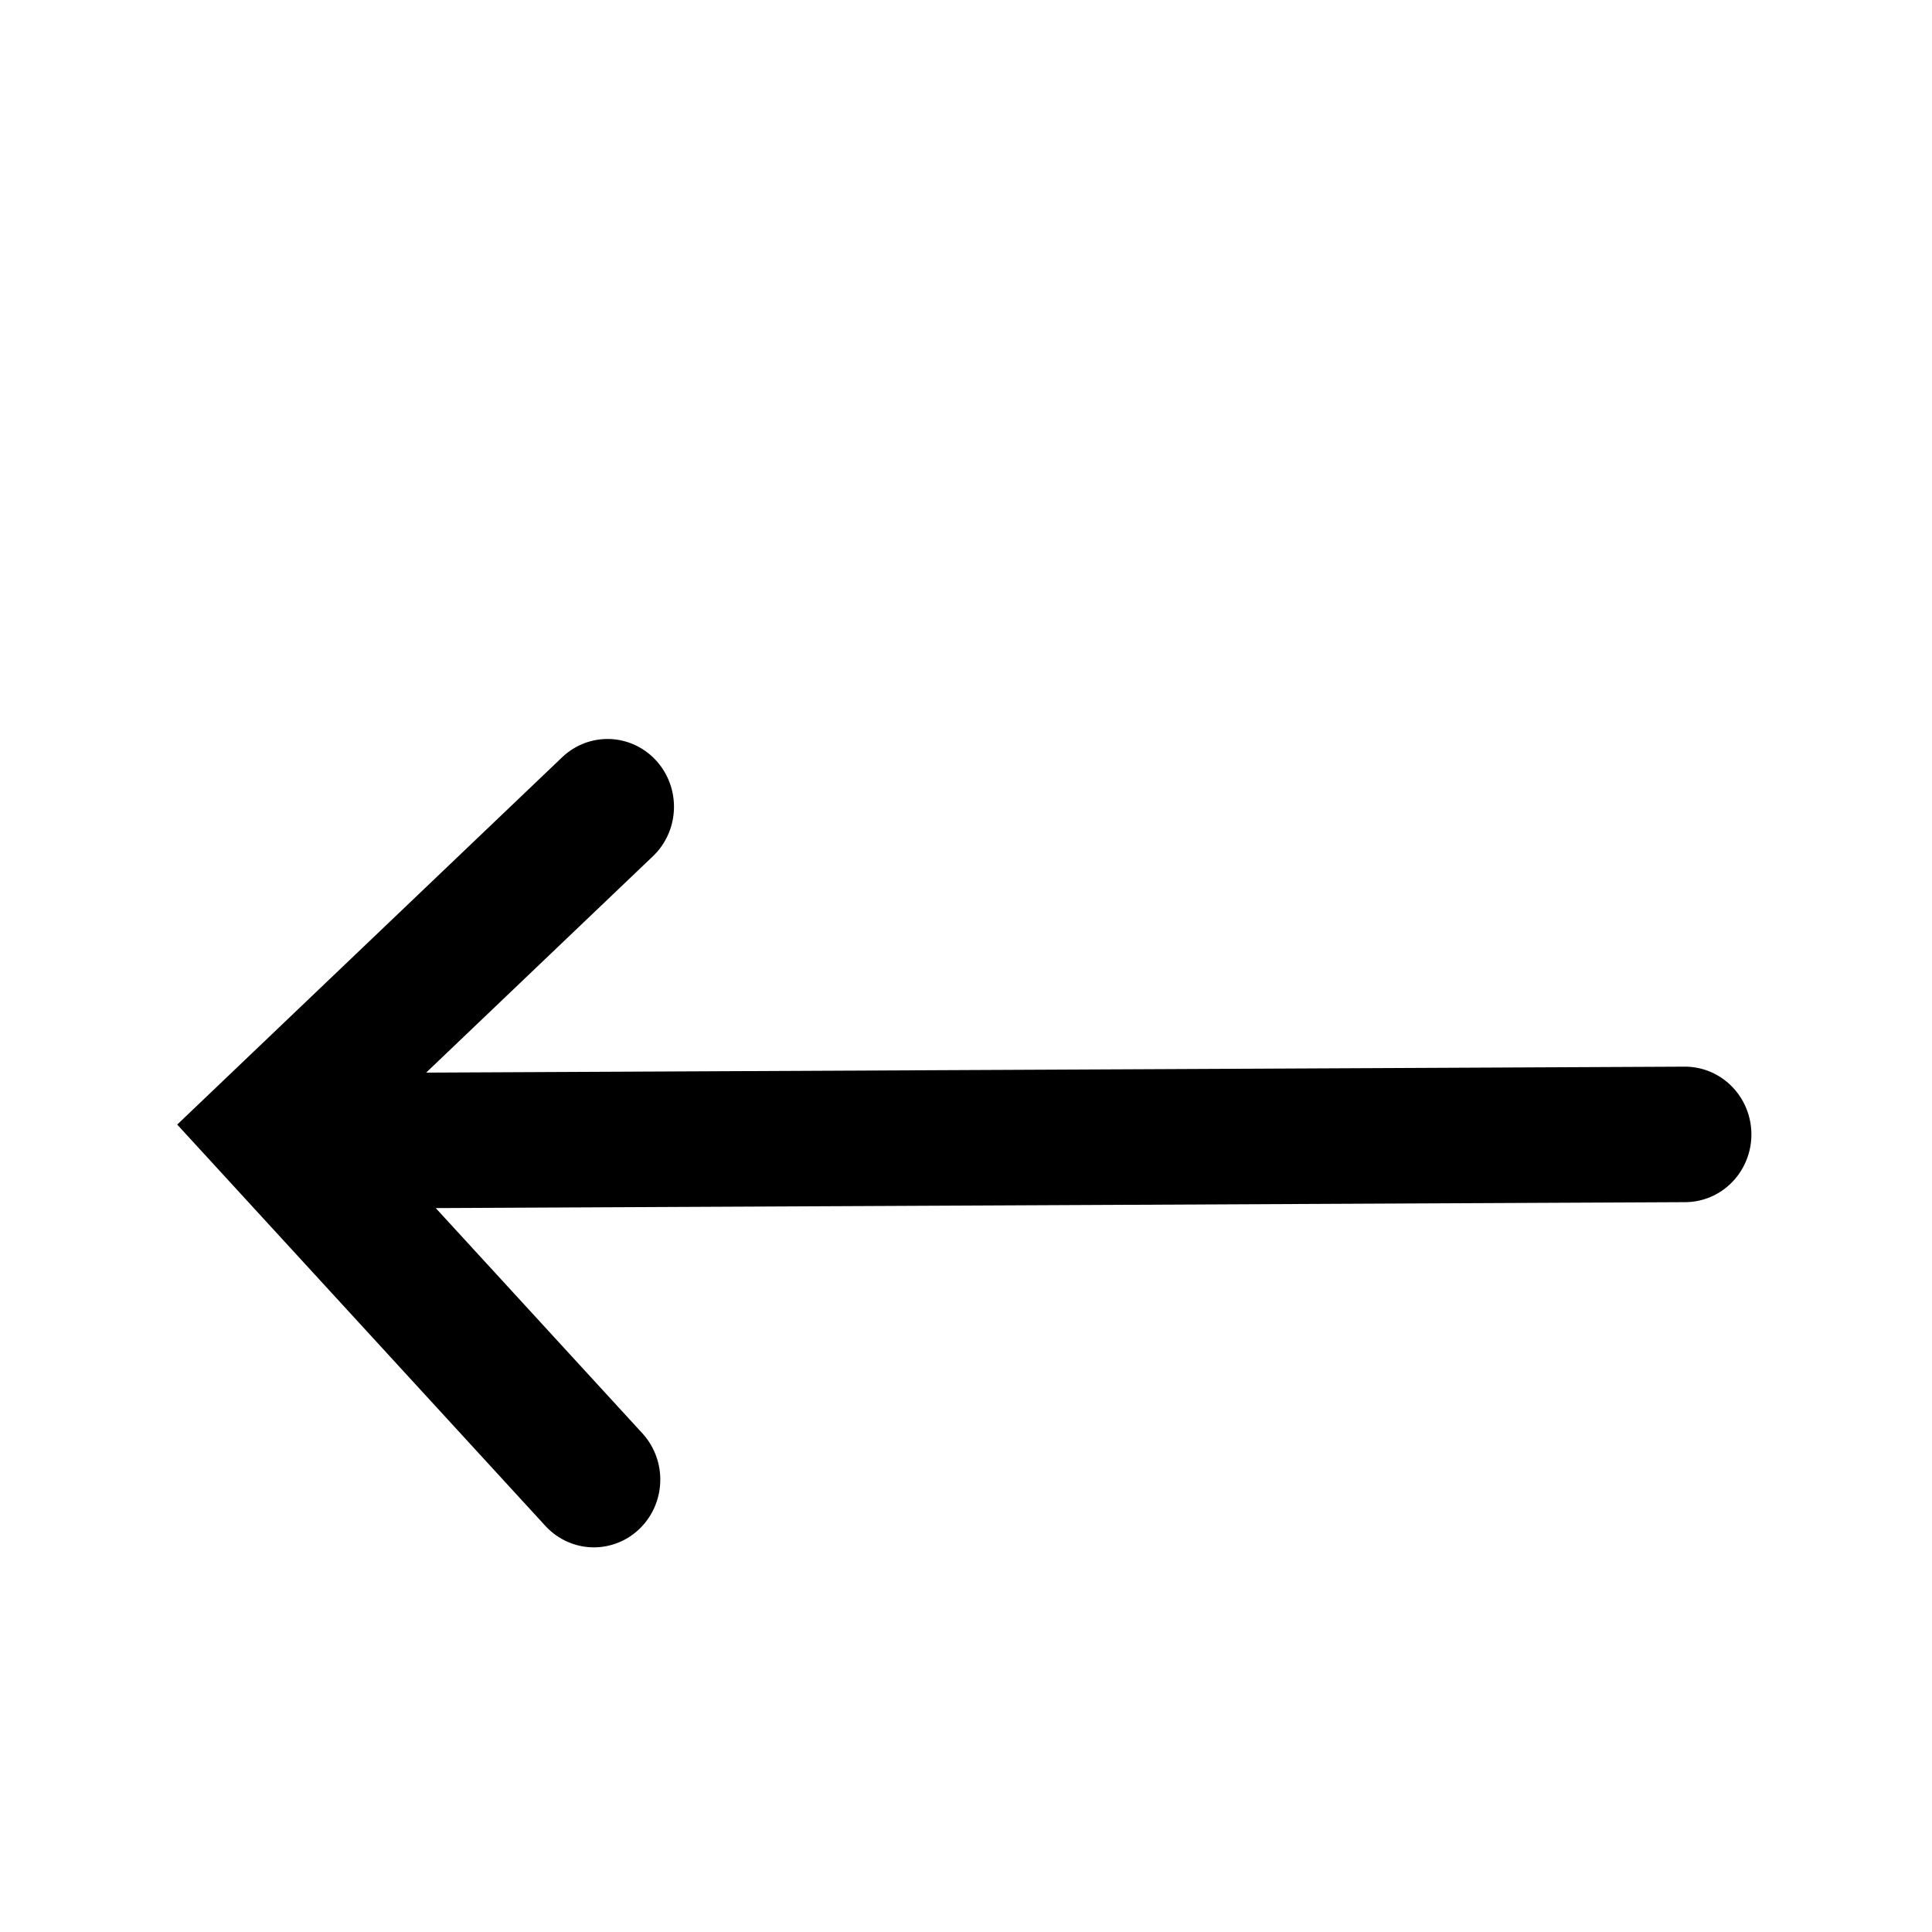 <?xml version="1.0" encoding="UTF-8" standalone="no"?>
<!-- Created with Inkscape (http://www.inkscape.org/) -->
<svg id="svg2" xmlns:rdf="http://www.w3.org/1999/02/22-rdf-syntax-ns#" xmlns="http://www.w3.org/2000/svg" viewBox="0 0 100 100" version="1.1" xmlns:cc="http://creativecommons.org/ns#" xmlns:dc="http://purl.org/dc/elements/1.1/">
 <g id="layer1" transform="translate(0,-952.362)">
  <g id="layer1-7" transform="matrix(0.098,0,0,0.101,-1.014,945.18)">
   <g id="g4377" stroke-linejoin="miter" transform="matrix(1.558,0,0,1.509,24069.889,1525.483)" stroke="#000" stroke-linecap="round" stroke-miterlimit="4" stroke-dasharray="none" stroke-width="46.6" fill="none">
    <g id="g4329" stroke-linejoin="miter" transform="matrix(-0.966,-0.033,0.032,-0.987,-15456.924,-240.449)" stroke="#000" stroke-linecap="round" stroke-miterlimit="4" stroke-dasharray="none" stroke-width="46.6" fill="none">
     <path id="path4331" d="m-594.15,362.41,451.29-17.188"/>
     <path id="path4333" d="M-215.6,230.98-98.455,348.12-212.74,462.41"/>
    </g>
   </g>
  </g>
 </g>
</svg>
